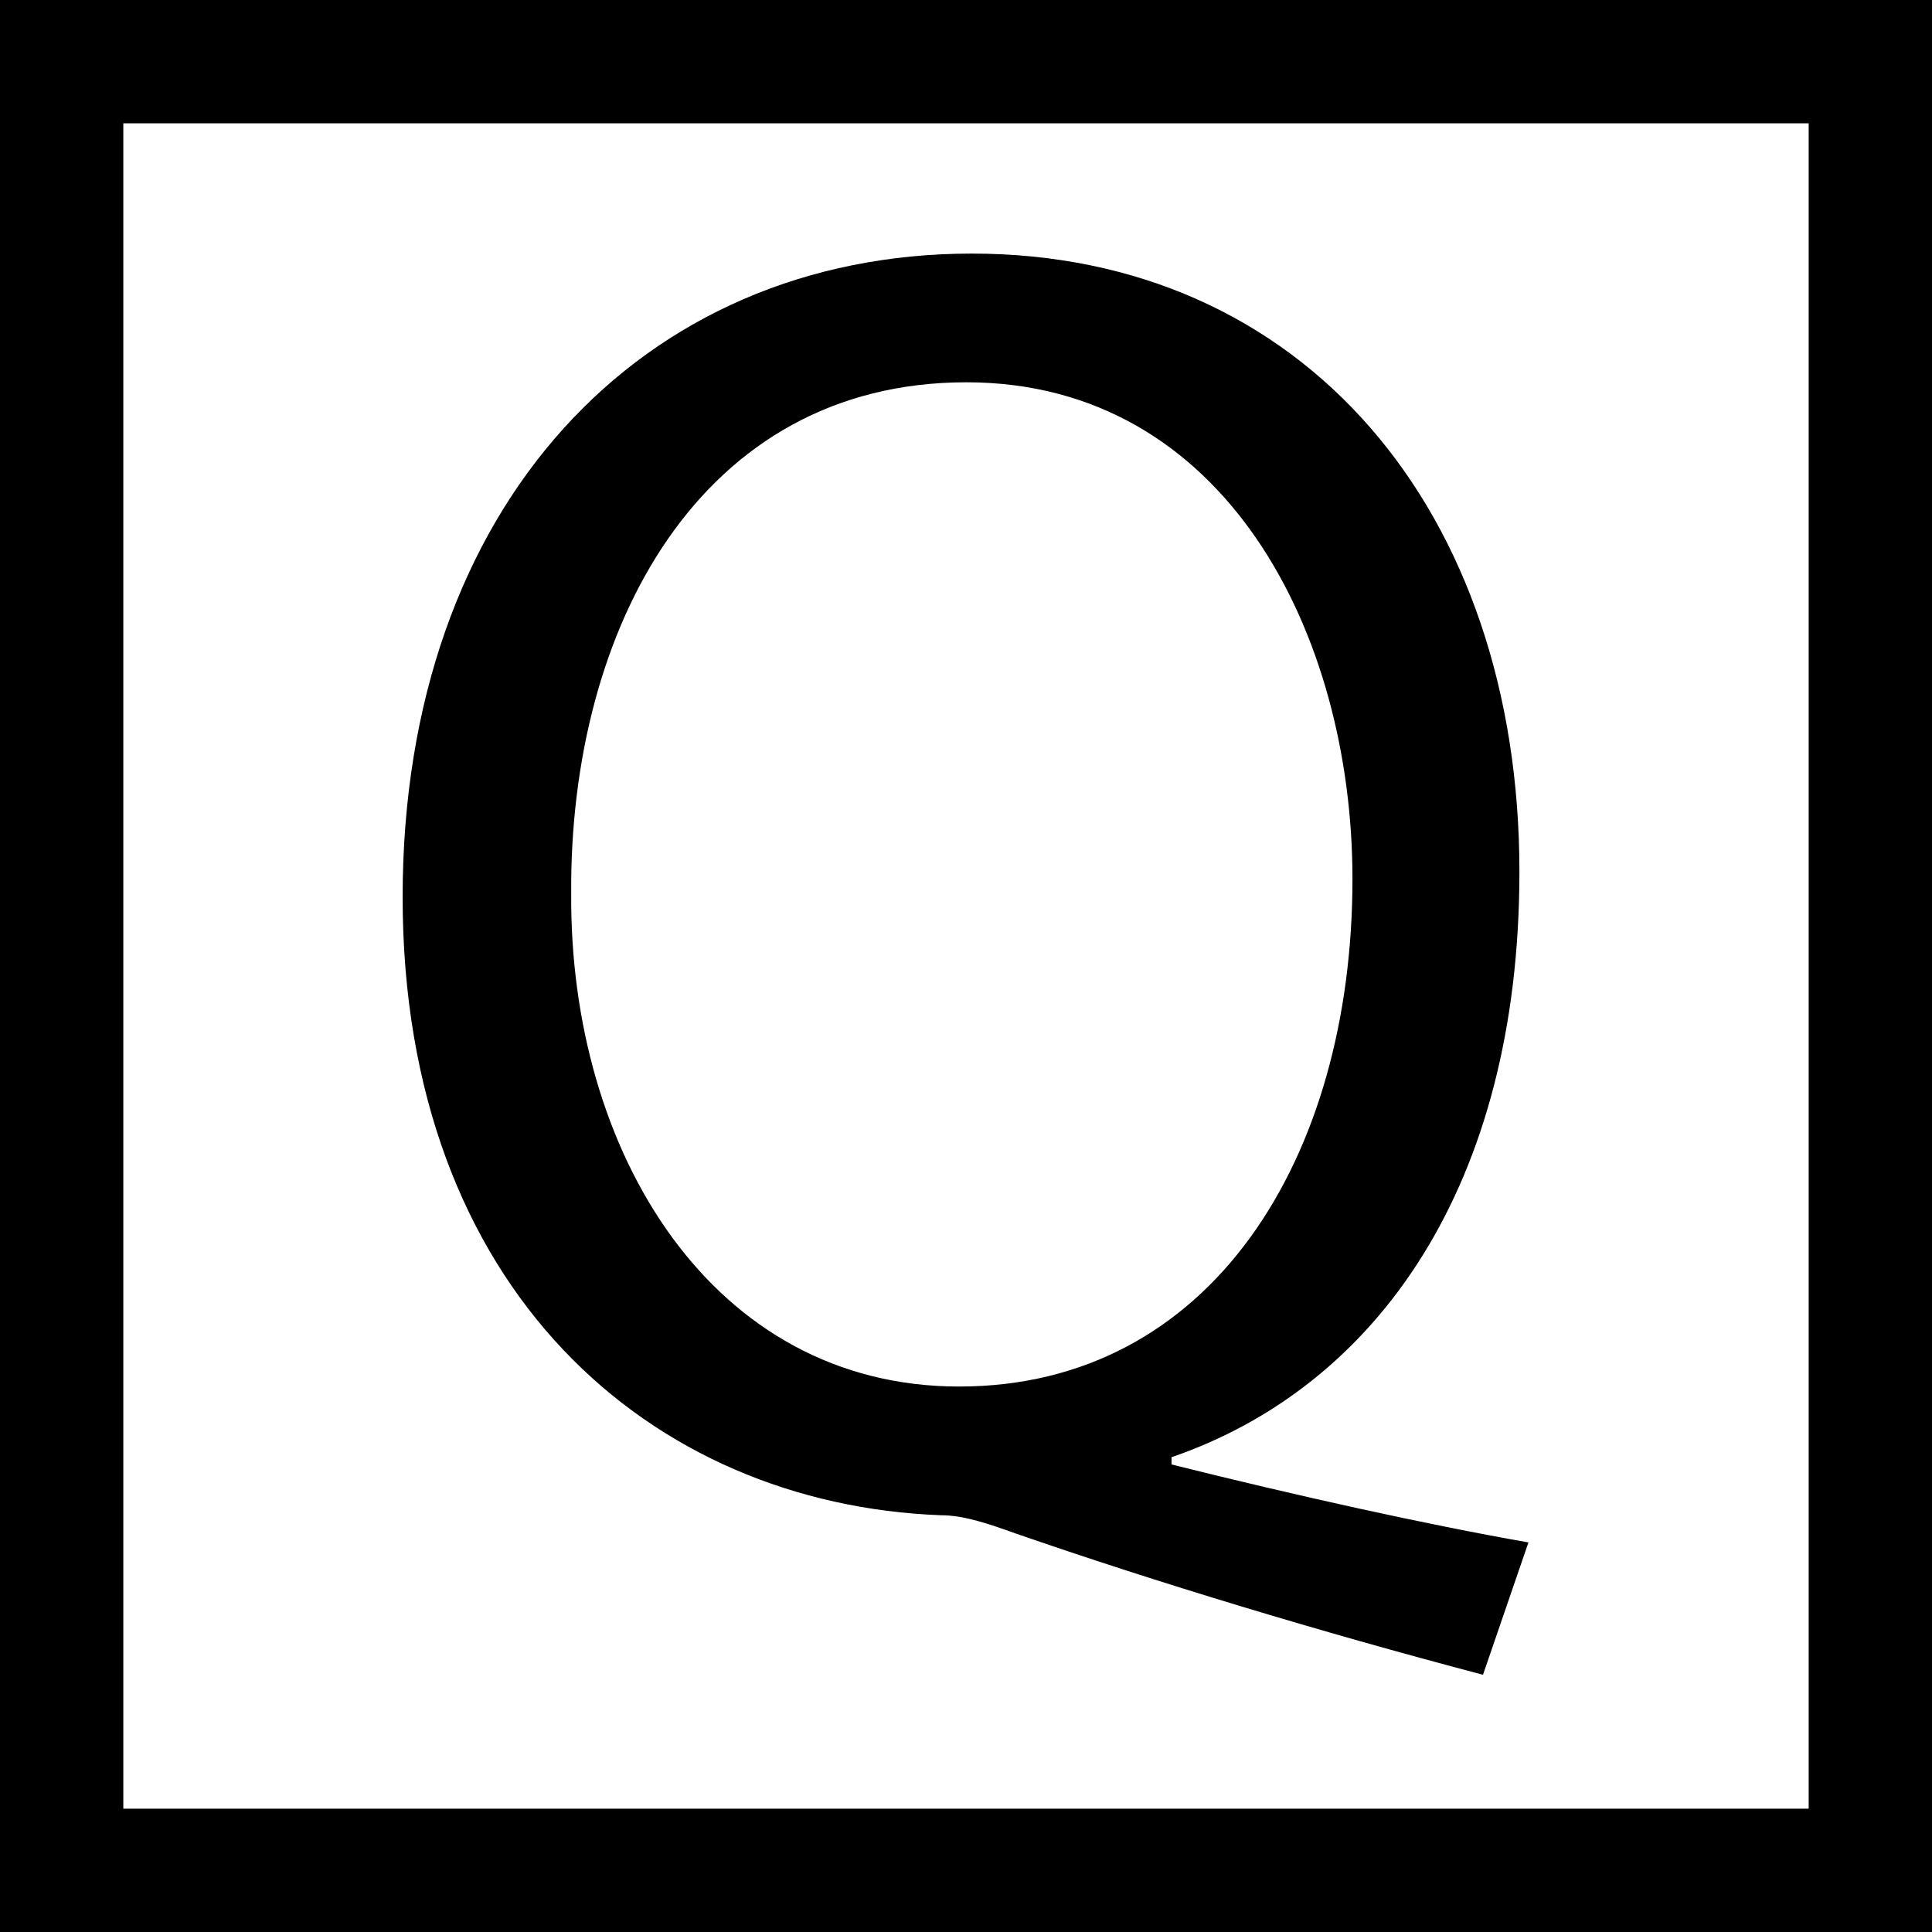 <?xml version="1.0" encoding="utf-8"?>
<!-- Generator: Adobe Illustrator 16.0.0, SVG Export Plug-In . SVG Version: 6.00 Build 0)  -->
<!DOCTYPE svg PUBLIC "-//W3C//DTD SVG 1.1//EN" "http://www.w3.org/Graphics/SVG/1.1/DTD/svg11.dtd">
<svg version="1.1" id="Layer_1" xmlns="http://www.w3.org/2000/svg" xmlns:xlink="http://www.w3.org/1999/xlink" x="0px" y="0px"
	 width="94px" height="94px" viewBox="0 0 94 94" enable-background="new 0 0 94 94" xml:space="preserve">
<g>
	<path d="M45.783,73.723c1.146,0,2.381,0.441,3.615,0.881c6.879,2.383,14.729,4.764,22.756,6.881
		l2.211-6.439C69.34,74.164,63,72.752,57,71.252v-0.352c10-3.439,16.926-13.23,16.926-28.488
		c0-17.551-10.5-30.074-26.641-30.074c-16.051,0-27.695,12.259-27.695,31.31
		C19.59,62.785,31.672,73.193,45.783,73.723z M47.018,18.6c12.611,0,18.785,12.259,18.785,24.166
		c0,13.582-6.879,24.695-19.139,24.695c-11.994,0-18.961-11.377-18.873-23.99
		C27.703,30.594,34.053,18.6,47.018,18.6z"/>
	<path d="M0,0v94h94V0H0z M88,88H6V6h82V88z"/>
</g>
</svg>
